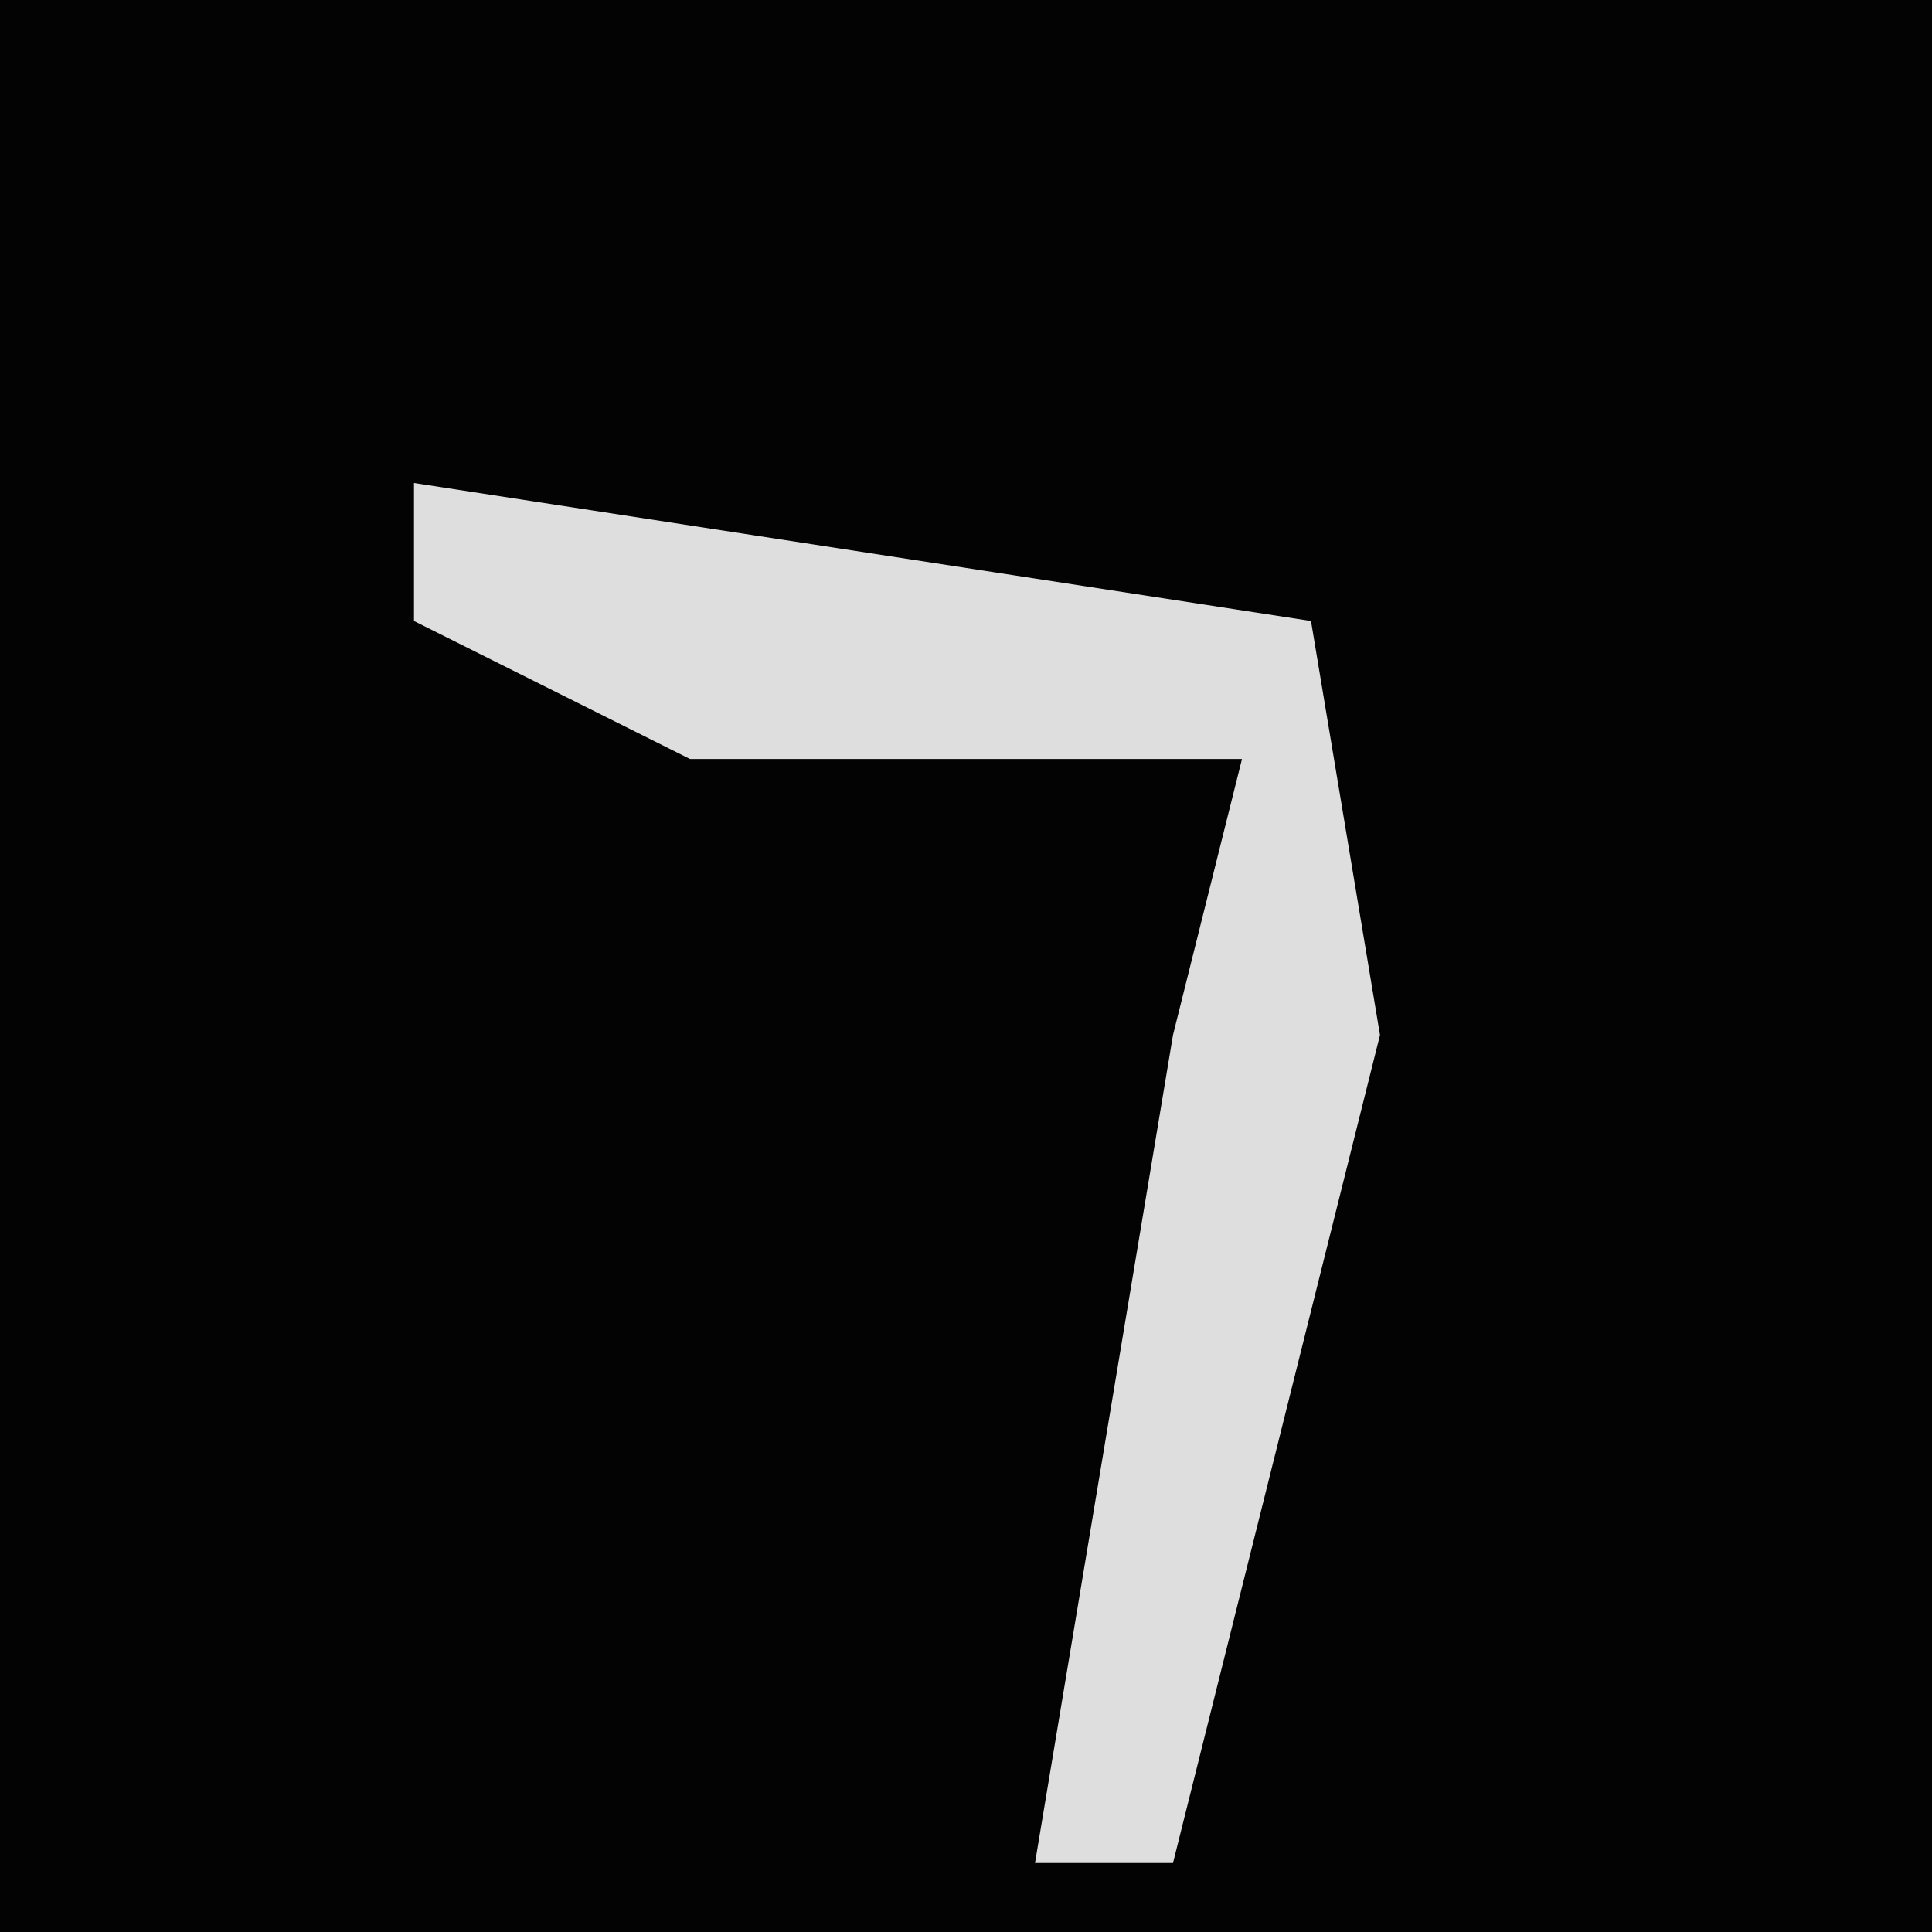 <?xml version="1.0" encoding="UTF-8"?>
<svg version="1.1" xmlns="http://www.w3.org/2000/svg" width="28" height="28">
<path d="M0,0 L28,0 L28,28 L0,28 Z " fill="#030303" transform="translate(0,0)"/>
<path d="M0,0 L13,2 L14,8 L11,20 L9,20 L11,8 L12,4 L4,4 L0,2 Z " fill="#DEDEDE" transform="translate(6,7)"/>
</svg>
